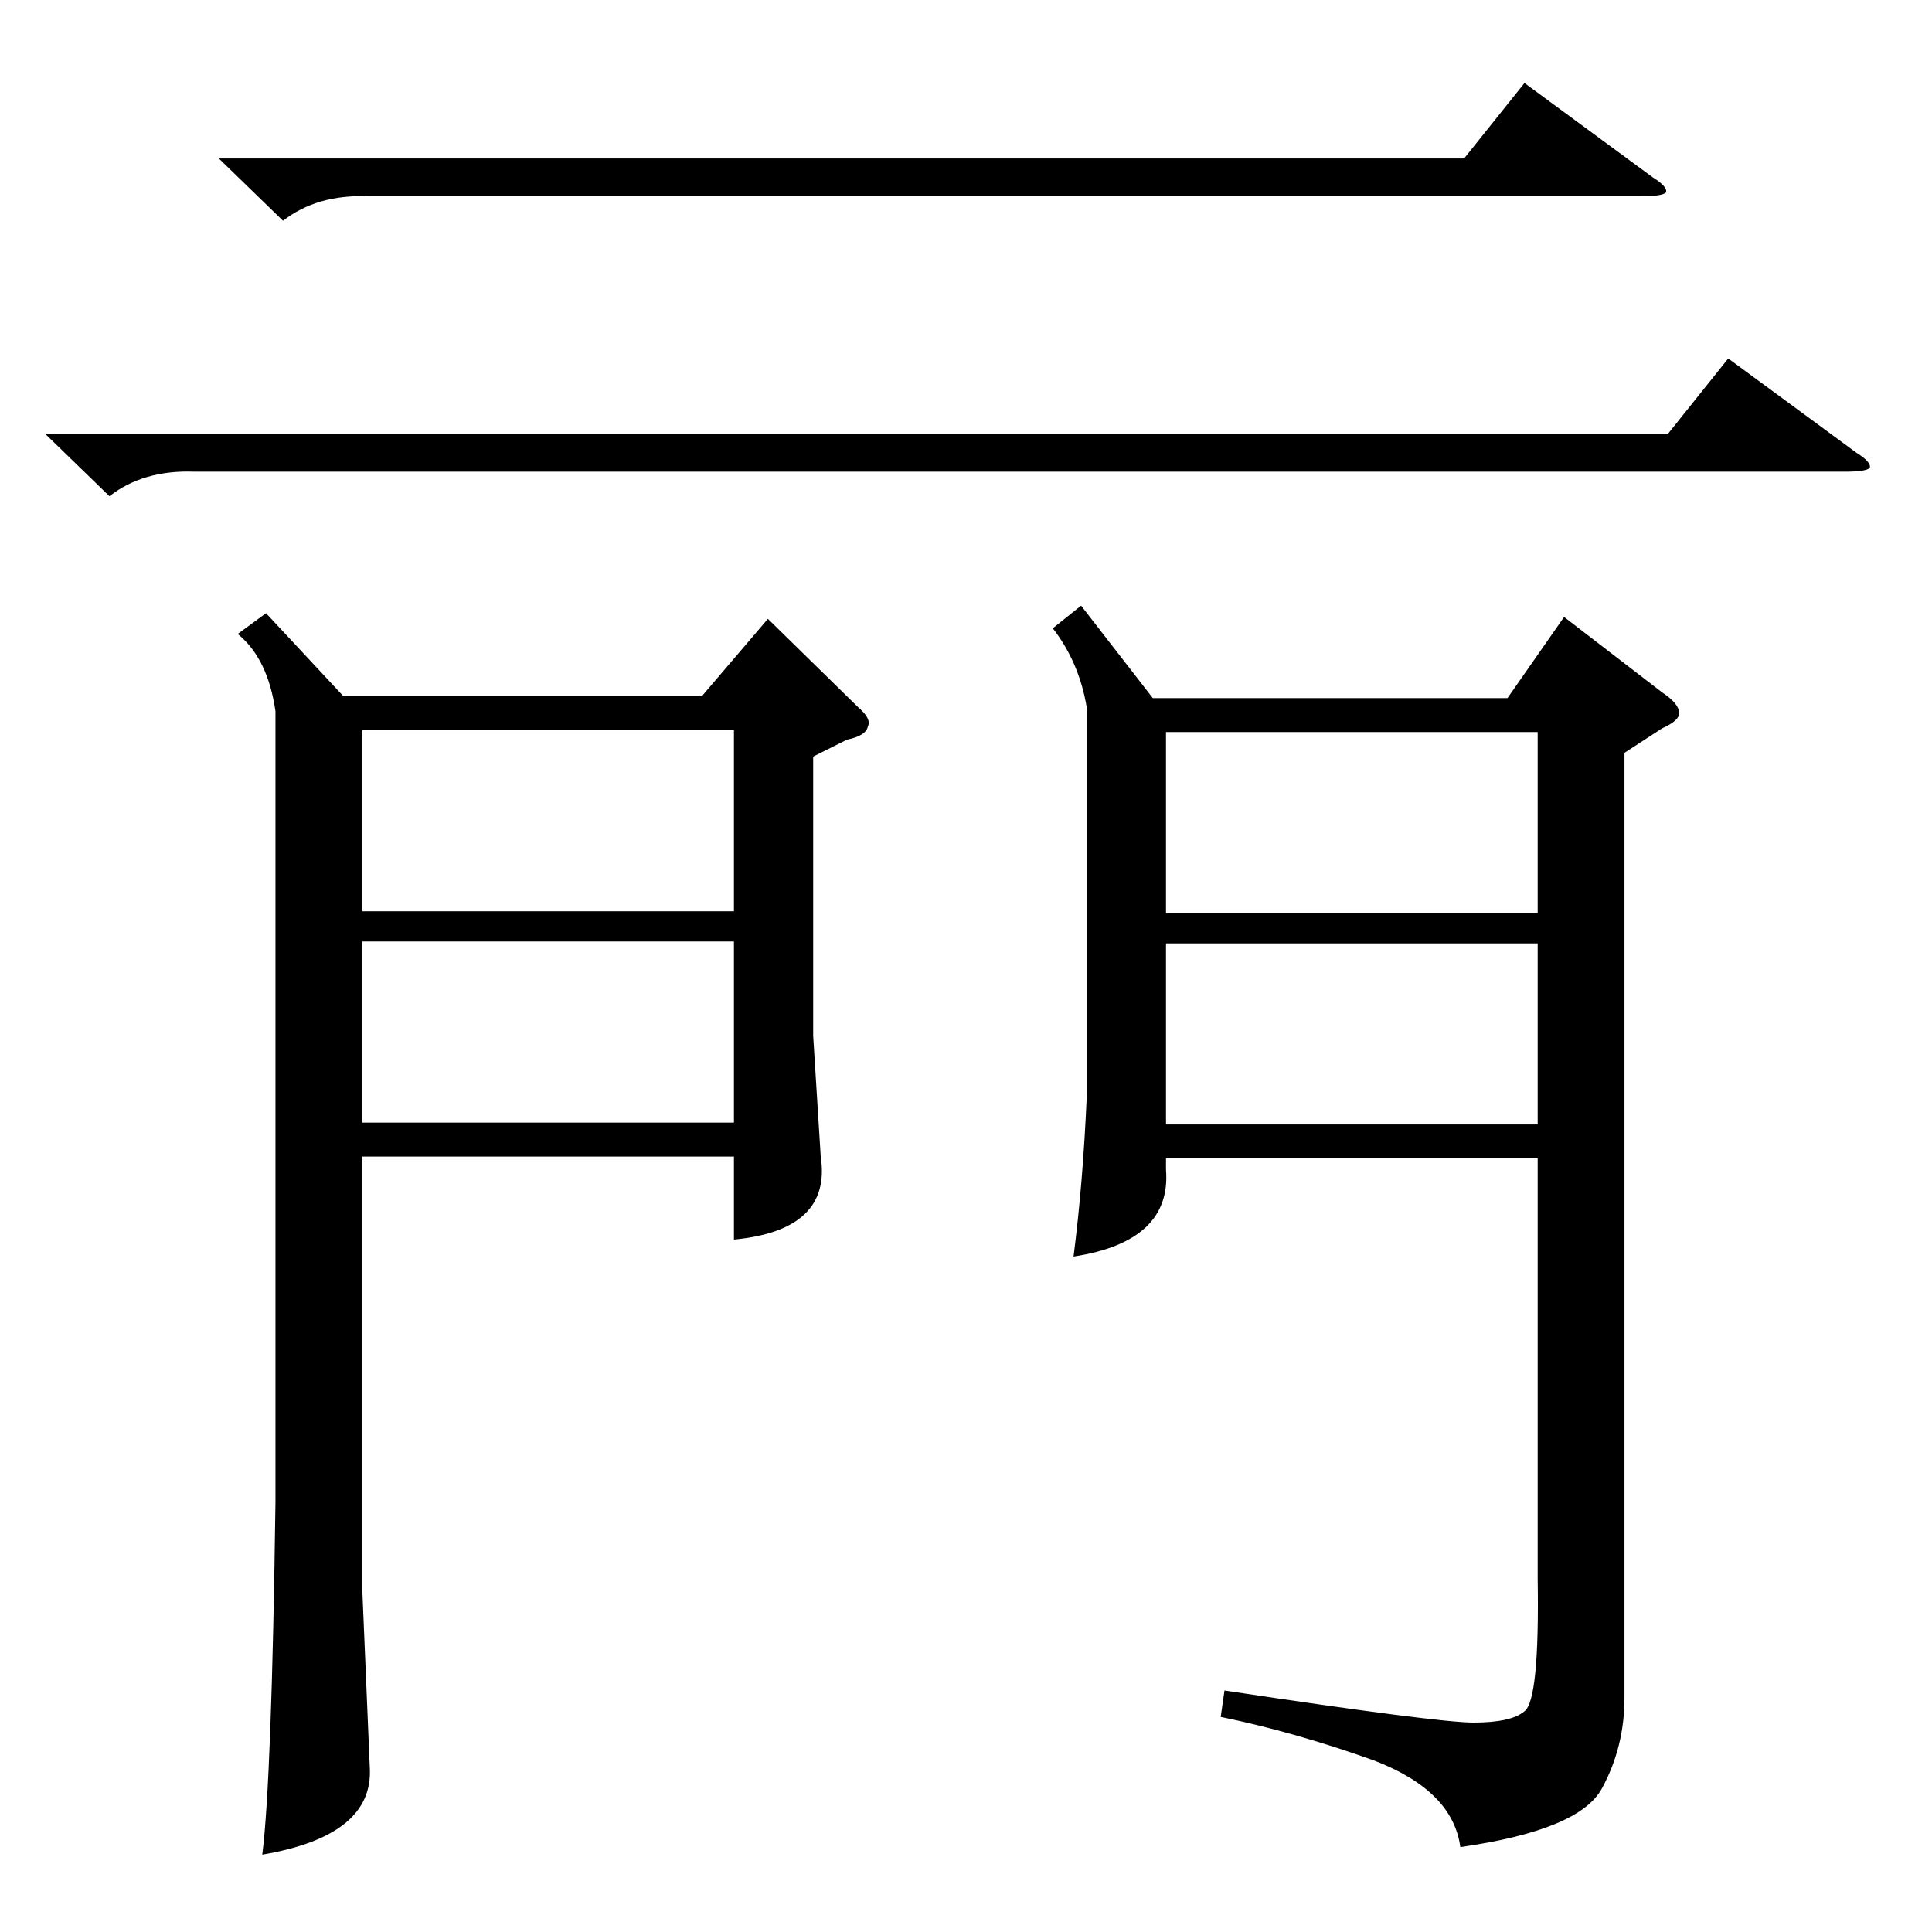 <?xml version="1.0" standalone="no"?>
<!DOCTYPE svg PUBLIC "-//W3C//DTD SVG 1.1//EN" "http://www.w3.org/Graphics/SVG/1.1/DTD/svg11.dtd" >
<svg xmlns="http://www.w3.org/2000/svg" xmlns:xlink="http://www.w3.org/1999/xlink" version="1.1" viewBox="0 -205 1024 1024">
  <g transform="matrix(1 0 0 -1 0 819)">
   <path fill="currentColor"
d="M861 625v-501q0 -26 -12 -48t-75 -31q-4 30 -46 46q-42 15 -81 23l2 14q113 -17 132 -17q20 0 27 6q8 6 7 70v223h-197v-6q3 -38 -49 -46q5 39 7 85v206q-4 24 -18 42l15 12l38 -49h188l30 43l52 -40q9 -6 9 -11q0 -4 -9 -8zM141 699l41 -44h190l35 41l48 -47q7 -6 5 -10
q-1 -5 -11 -7l-18 -9v-148l4 -64q6 -39 -46 -44v44h-197v-229l4 -95q2 -36 -57 -46q5 39 7 187v419q-4 28 -20 41zM24 794h860l32 40l68 -50q8 -5 7 -8q-2 -2 -13 -2h-875q-27 1 -45 -13zM192 541h197v96h-197v-96zM389 525h-197v-96h197v96zM815 524h-197v-96h197v96z
M618 540h197v96h-197v-96zM116 940h660l32 40l68 -50q8 -5 7 -8q-2 -2 -13 -2h-675q-27 1 -45 -13z" />
  </g>

</svg>
